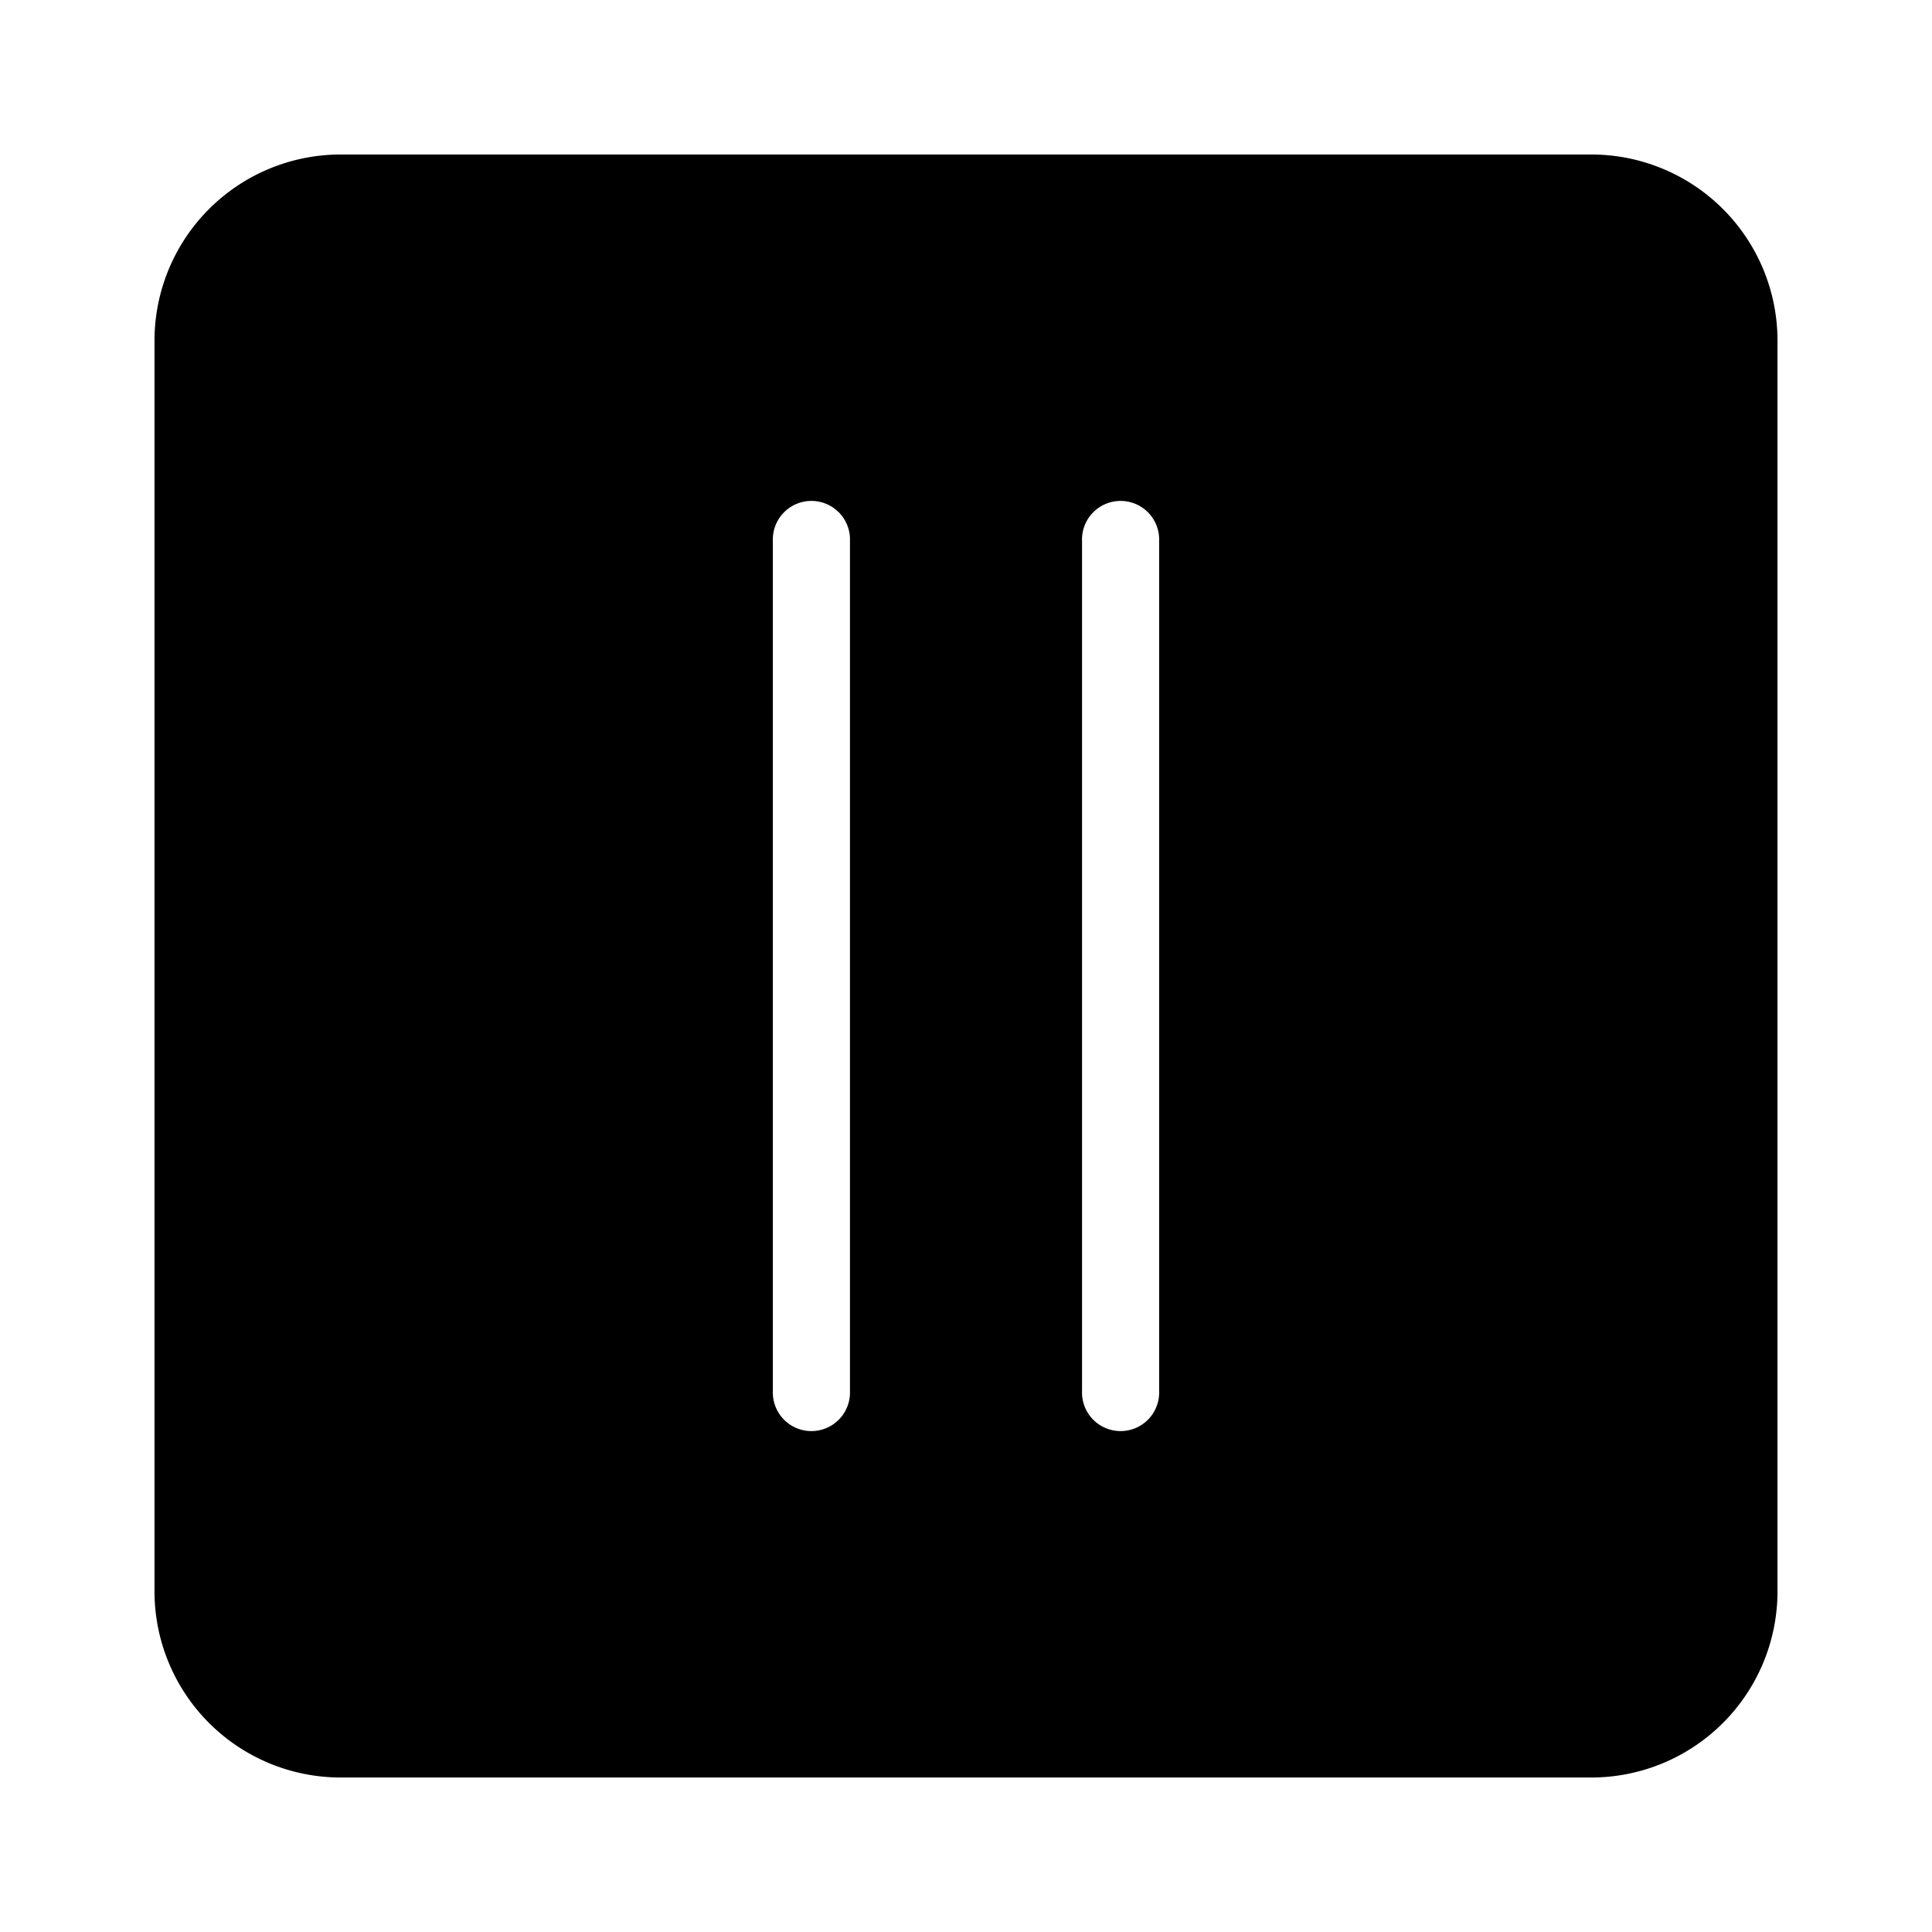 <svg role="img" viewBox="0 0 32 32" height="32" width="32" xmlns="http://www.w3.org/2000/svg"><path d="M26.363 2.559H5.637a3.084 3.084 0 0 0-3.078 3.078v20.726a3.084 3.084 0 0 0 3.078 3.078h20.726a3.084 3.084 0 0 0 3.078-3.078V5.637a3.084 3.084 0 0 0-3.078-3.078m-12.285 20.48a.639.639 0 1 1-1.277 0V8.961a.639.639 0 1 1 1.277 0Zm5.121 0a.639.639 0 1 1-1.277 0V8.961a.639.639 0 1 1 1.277 0Zm0 0"/></svg>